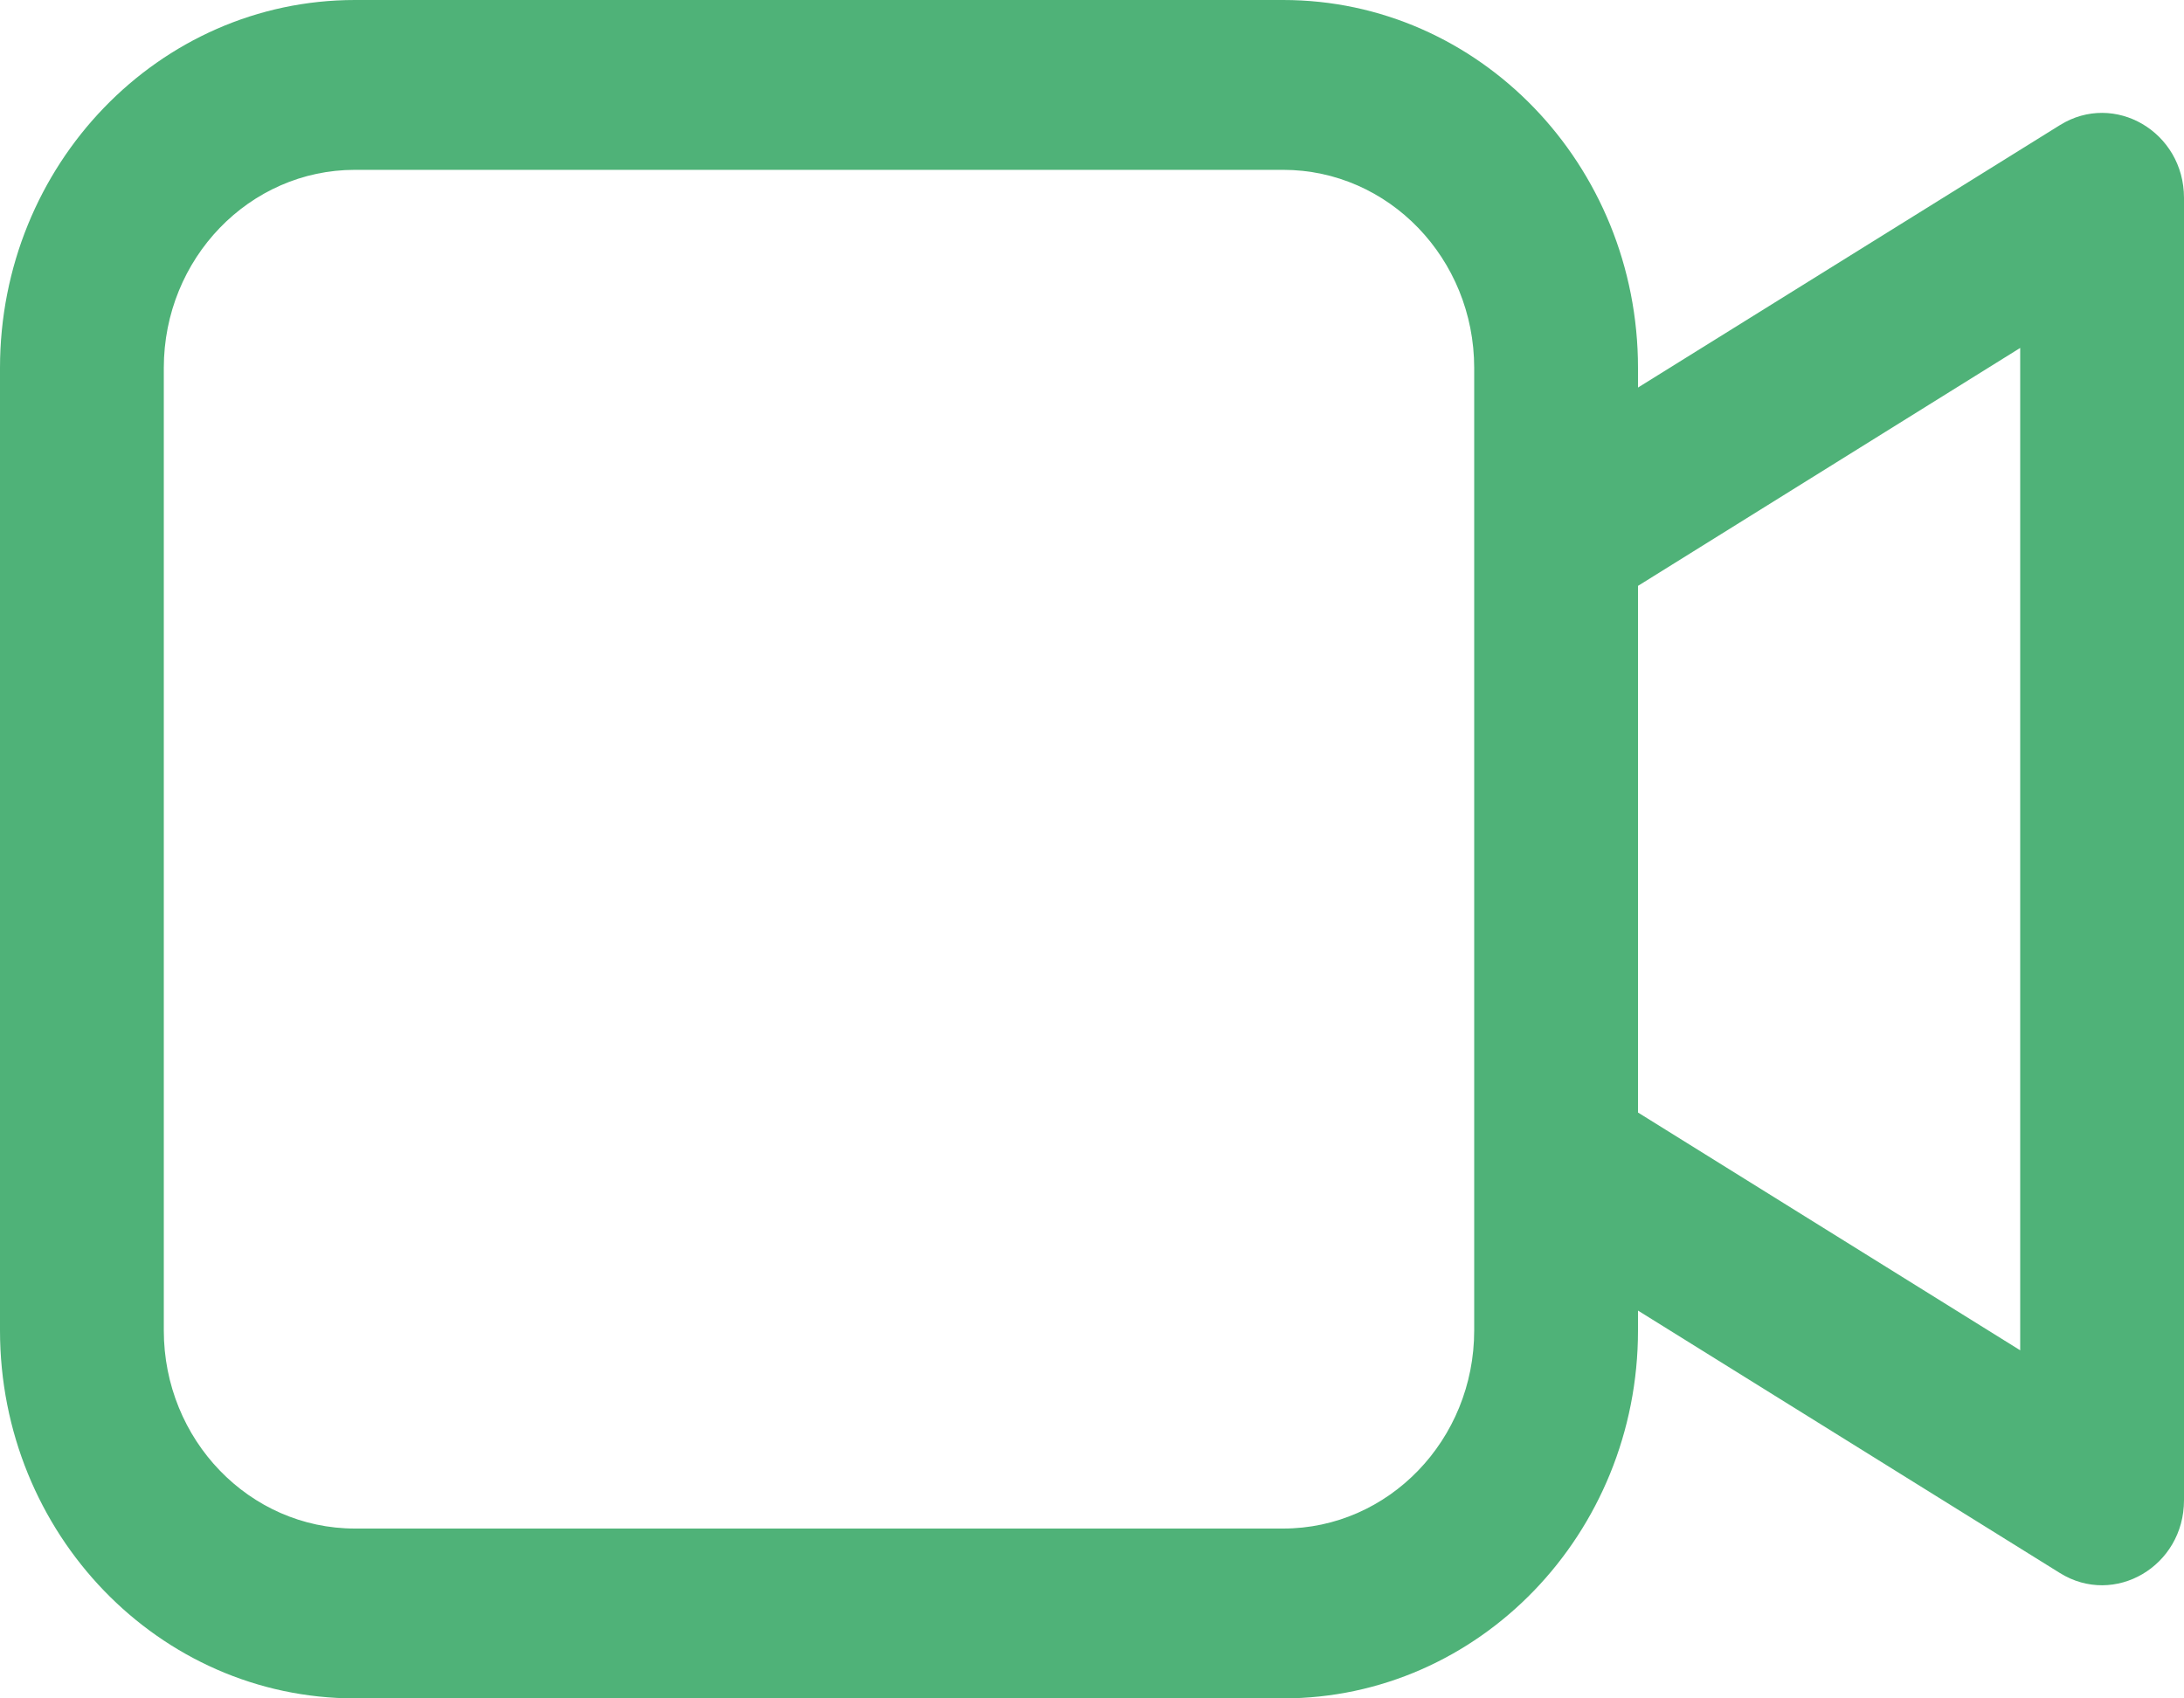 <svg width="27" height="21" viewBox="0 0 27 21" fill="none" xmlns="http://www.w3.org/2000/svg">
<path d="M15.863 0C18.286 0 20.25 2.037 20.25 4.55V4.792L25.466 1.547C26.141 1.127 27 1.631 27 2.447V18.55C27 19.366 26.141 19.87 25.466 19.45L20.25 16.205V16.45C20.25 18.963 18.286 21 15.863 21H4.388C1.964 21 0 18.963 0 16.45V4.55C0 2.037 1.964 0 4.388 0H15.863ZM15.863 2.1H4.388C3.083 2.1 2.025 3.197 2.025 4.55V16.45C2.025 17.803 3.083 18.9 4.388 18.9H15.863C17.167 18.9 18.225 17.803 18.225 16.45V4.55C18.225 3.197 17.167 2.1 15.863 2.1ZM24.975 4.302L20.25 7.244V13.756L24.975 16.696V4.302Z" fill="#4FB278"/>
</svg>
